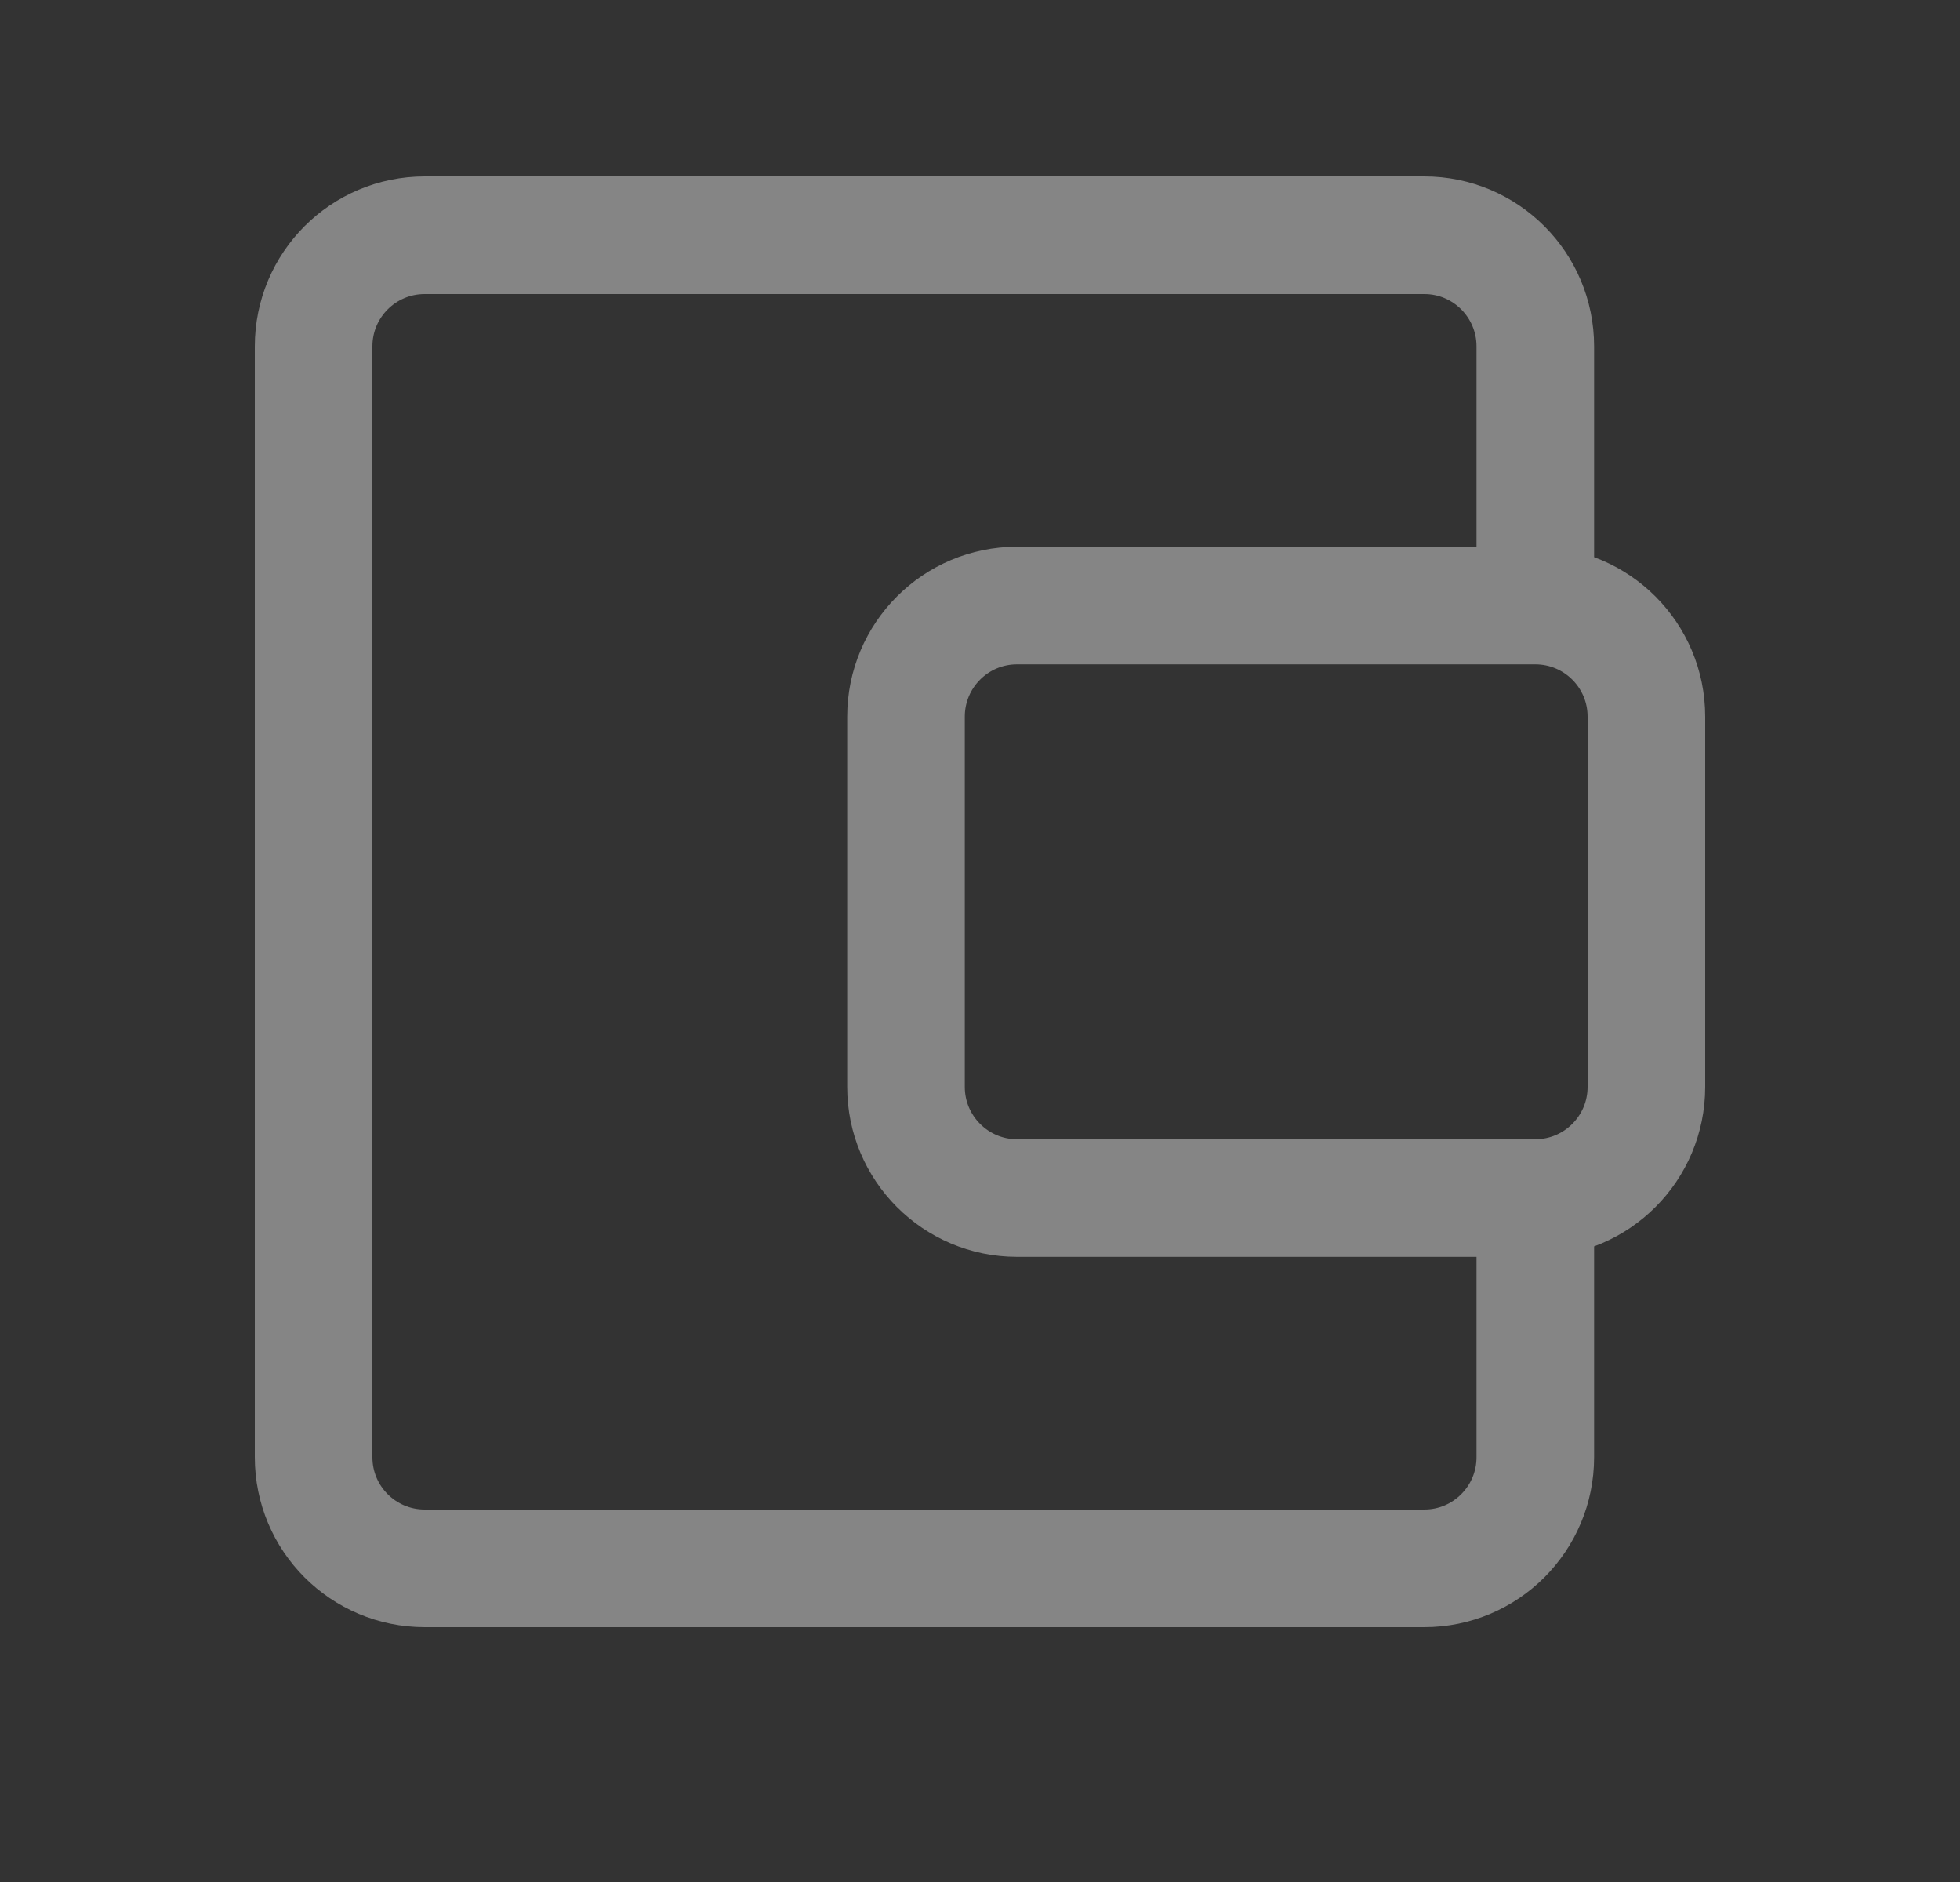 <svg width="25" height="24" viewBox="0 0 25 24" fill="none" xmlns="http://www.w3.org/2000/svg">
<rect x="0" y="0" width="25" height="24" fill="#333333" stroke="none"/>
<g id="Frame">
<path id="Vector" d="M19.583 7.722V4.417C19.583 3.634 18.949 3 18.167 3H5.417C4.634 3 4 3.634 4 4.417V18.583C4 19.366 4.634 20 5.417 20H18.167C18.949 20 19.583 19.366 19.583 18.583V15.278M19.583 7.722H12.972C12.19 7.722 11.556 8.356 11.556 9.139V13.861C11.556 14.643 12.19 15.278 12.972 15.278H19.583M19.583 7.722C20.366 7.722 21 8.356 21 9.139V13.861C21 14.643 20.366 15.278 19.583 15.278" stroke="white" stroke-opacity="0.4" stroke-width="1.5" stroke-linejoin="round"/>
</g>
</svg>
